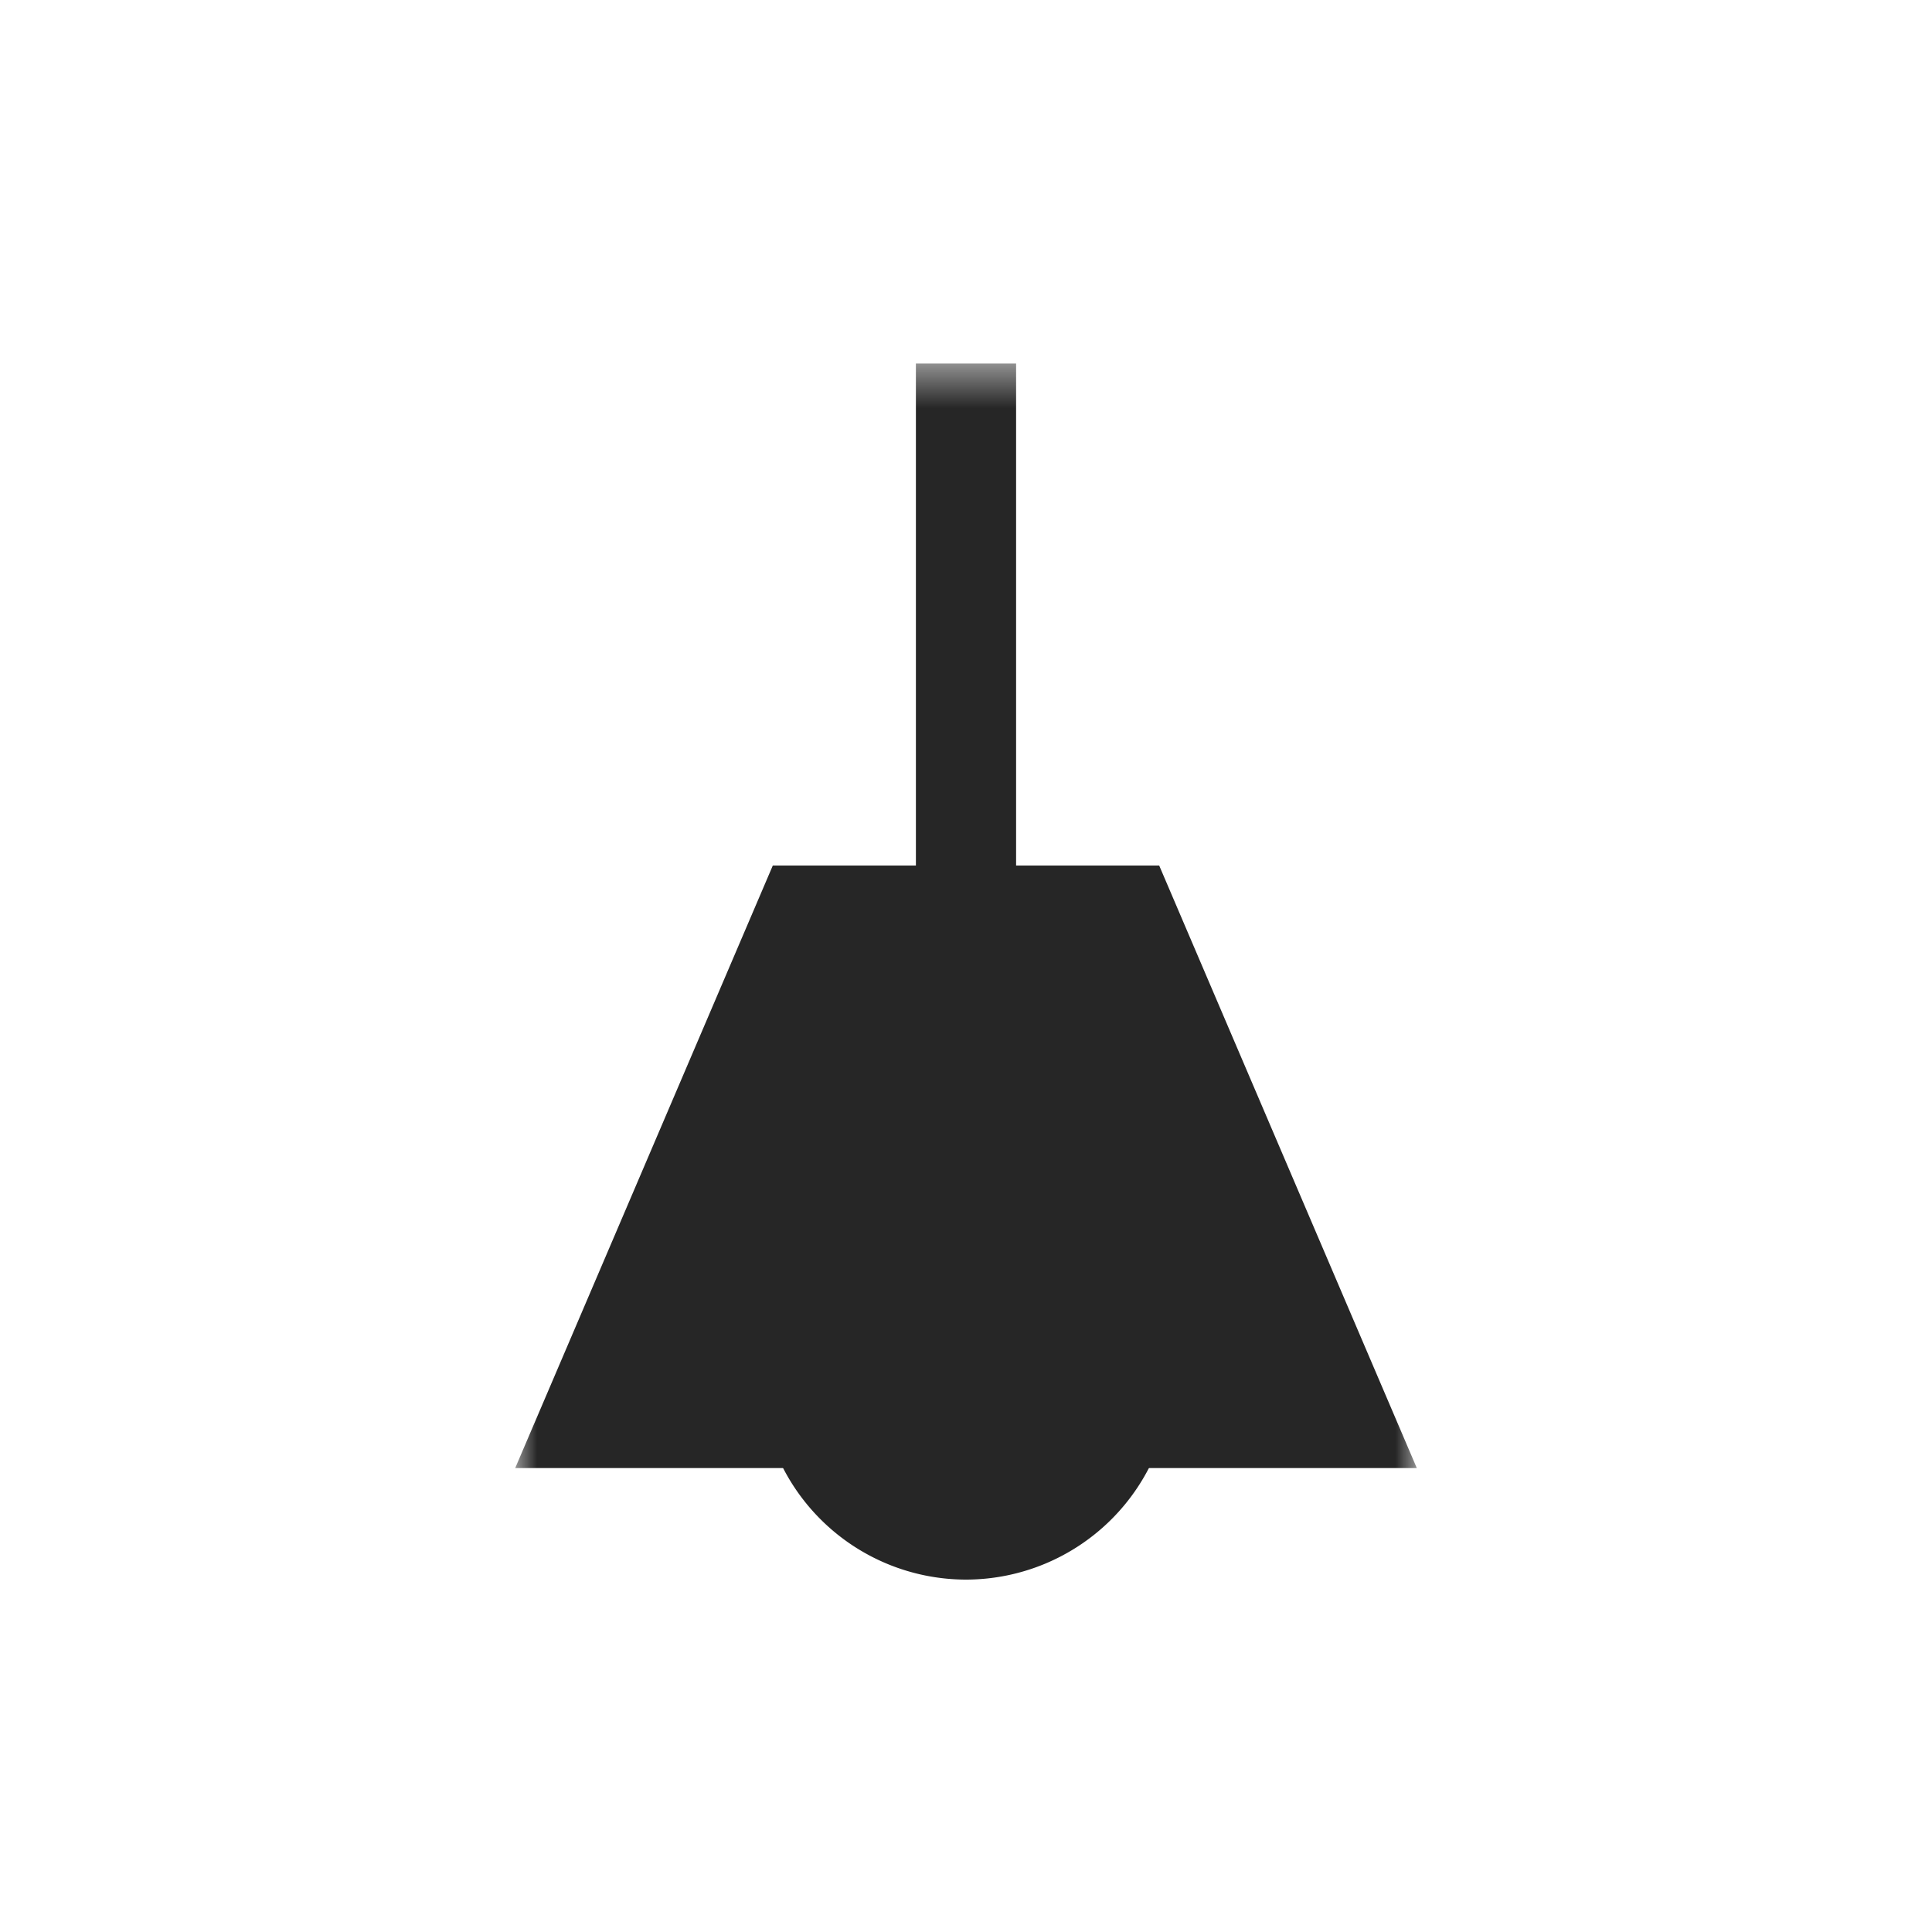 <svg xmlns="http://www.w3.org/2000/svg" xmlns:xlink="http://www.w3.org/1999/xlink" width="45" height="45" viewBox="0 0 45 45">
    <defs>
        <path id="a" d="M0 28.792h21V.468H0z"/>
    </defs>
    <g fill="none" fill-rule="evenodd" transform="translate(12 8)">
        <path fill="#262626" d="M15.296 23.985a4.802 4.802 0 0 1-4.796 4.807 4.802 4.802 0 0 1-4.796-4.807 4.802 4.802 0 0 1 4.796-4.807 4.802 4.802 0 0 1 4.796 4.807"/>
        <mask id="b" fill="#fff">
            <use xlink:href="#a"/>
        </mask>
        <path fill="#262626" d="M9.333 19.177h2.334V.467H9.333z" mask="url(#b)"/>
        <path fill="#262626" d="M21 26.194H0L6 12.16h9z" mask="url(#b)"/>
    </g>
</svg>
